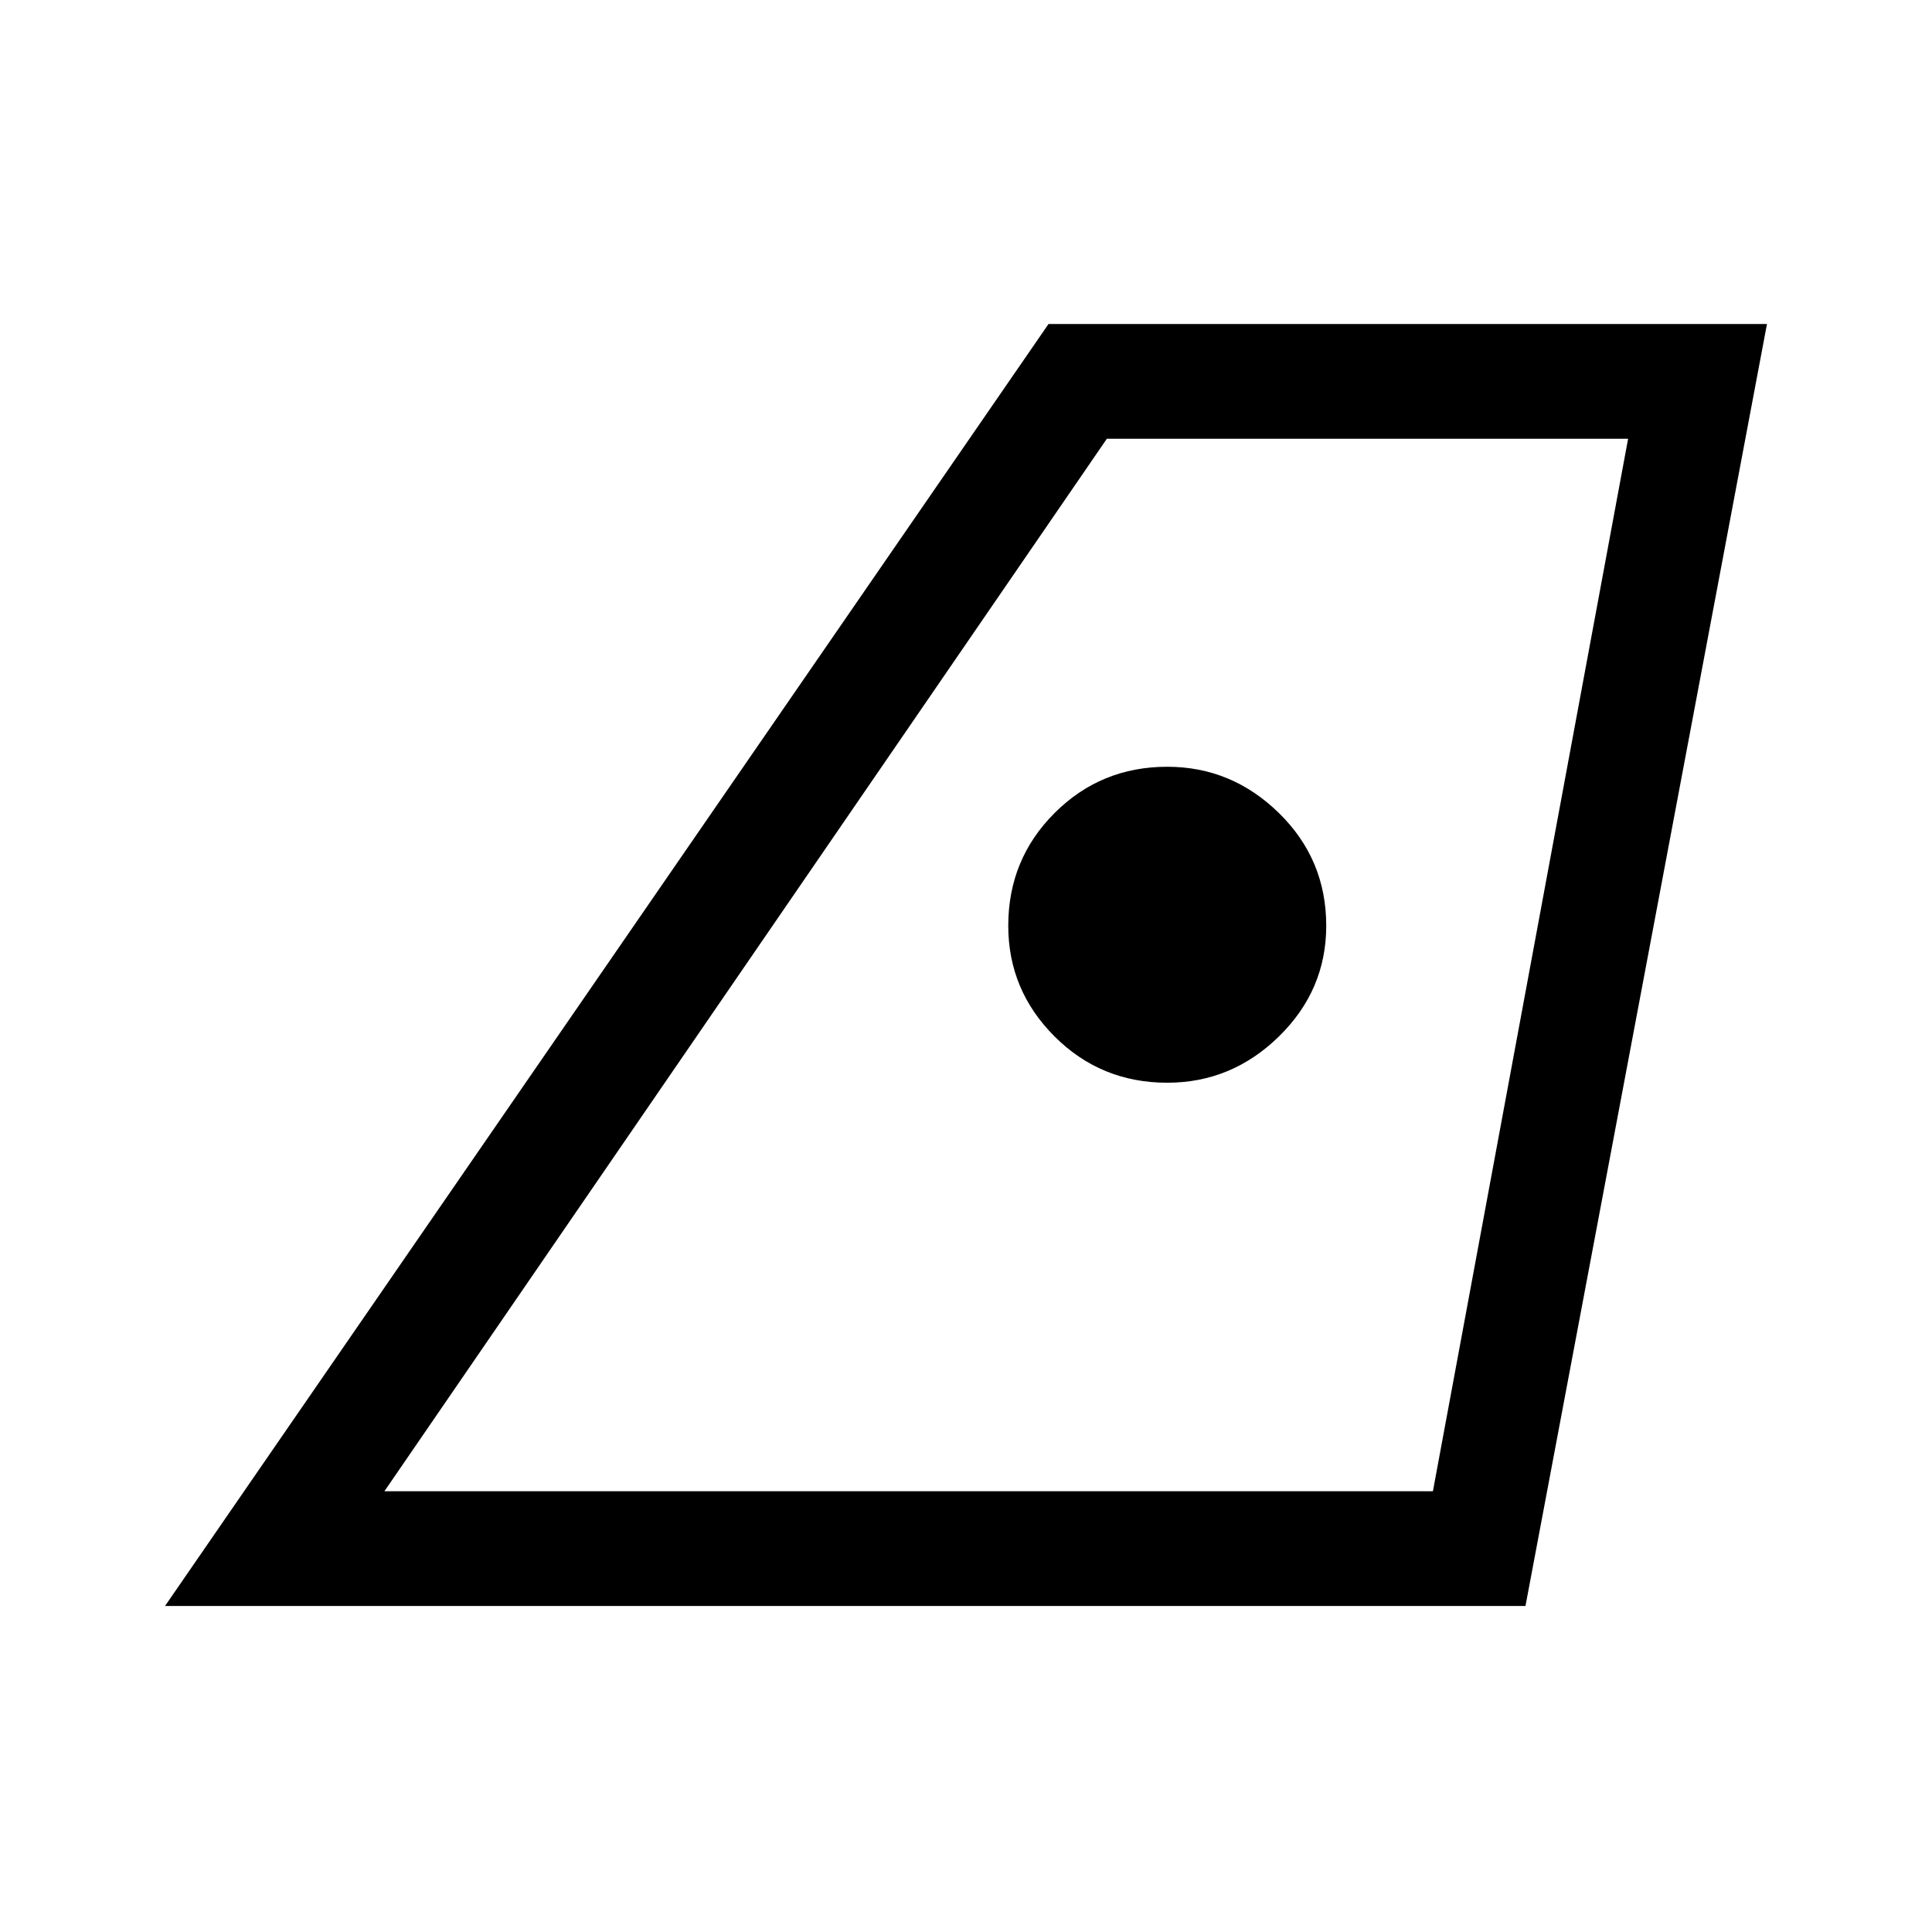 <svg xmlns="http://www.w3.org/2000/svg" height="48" width="48"><path d="M9.55 37.05H35.6l4.85-26.15H27.5ZM4.1 39.9 26.05 8.05H43.9l-6 31.85Zm24.9-13q1.6 0 2.775-1.15Q32.95 24.6 32.95 23q0-1.65-1.175-2.8T29 19.05q-1.65 0-2.8 1.15T25.05 23q0 1.6 1.15 2.75T29 26.9ZM9.55 37.05H35.6Z"/></svg>